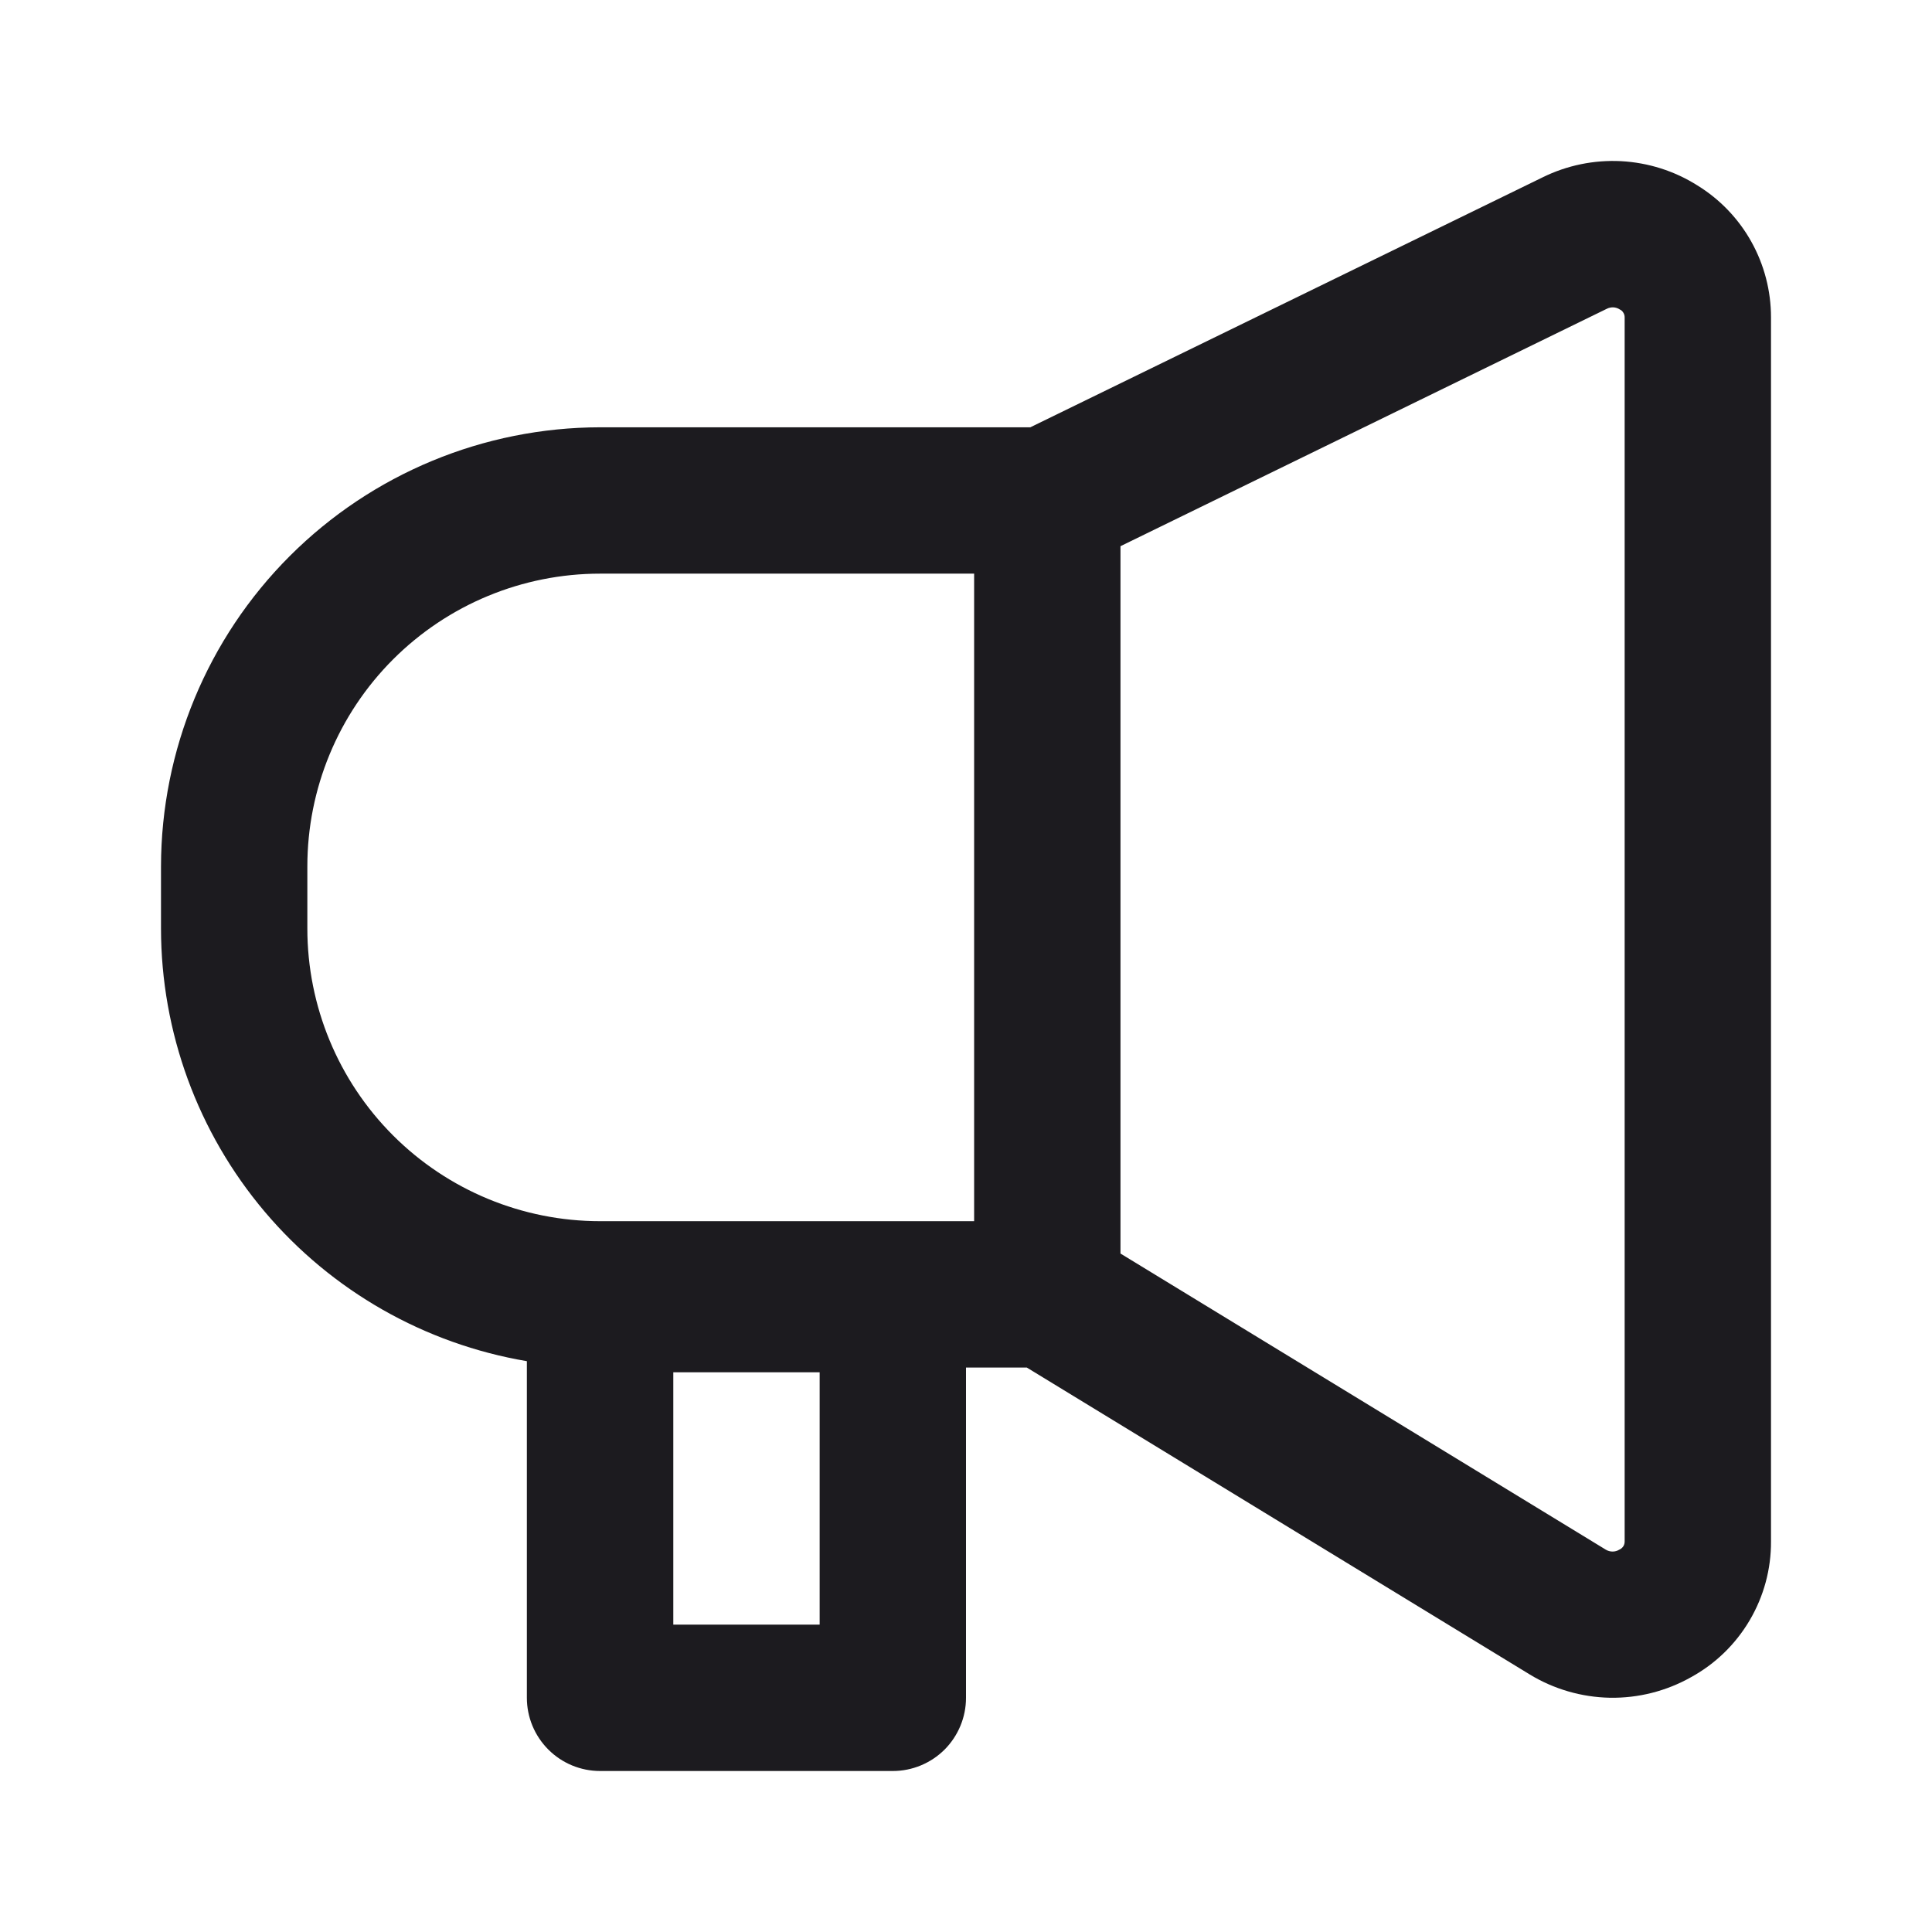 <svg width="24" height="24" viewBox="0 0 24 24" fill="none" xmlns="http://www.w3.org/2000/svg">
<path d="M21.085 2.303C20.8 2.123 20.474 2.02 20.137 2.002C19.8 1.985 19.465 2.054 19.163 2.203L12.799 5.308H7.455C6.008 5.31 4.622 5.885 3.599 6.908C2.577 7.93 2.002 9.317 2 10.763V11.534C2.001 12.822 2.457 14.069 3.289 15.053C4.121 16.037 5.275 16.694 6.545 16.909V21.091C6.545 21.332 6.641 21.563 6.812 21.734C6.982 21.904 7.213 22 7.455 22H11.091C11.332 22 11.563 21.904 11.734 21.734C11.904 21.563 12 21.332 12 21.091V16.988H12.755L19 20.799C19.301 20.983 19.646 21.083 19.998 21.09C20.351 21.096 20.699 21.008 21.006 20.835C21.308 20.67 21.56 20.425 21.735 20.128C21.91 19.831 22.002 19.493 22 19.148V3.942C22 3.613 21.916 3.29 21.756 3.003C21.596 2.716 21.365 2.475 21.085 2.303ZM3.818 11.534V10.763C3.818 9.798 4.201 8.873 4.883 8.191C5.565 7.509 6.49 7.126 7.455 7.126H12.101V15.17H7.455C6.49 15.17 5.565 14.787 4.883 14.105C4.201 13.423 3.818 12.498 3.818 11.534ZM10.182 20.182H8.364V17.047H10.182V20.182ZM20.182 19.148C20.182 19.17 20.177 19.191 20.165 19.209C20.153 19.227 20.136 19.242 20.116 19.25C20.091 19.266 20.062 19.274 20.032 19.274C20.002 19.274 19.973 19.266 19.947 19.25L13.919 15.572V6.785L19.96 3.836C19.985 3.823 20.014 3.817 20.043 3.818C20.071 3.82 20.099 3.829 20.123 3.845C20.141 3.853 20.156 3.867 20.166 3.885C20.177 3.902 20.182 3.922 20.182 3.942V19.148Z" fill="#1C1B1F"/>
</svg>
